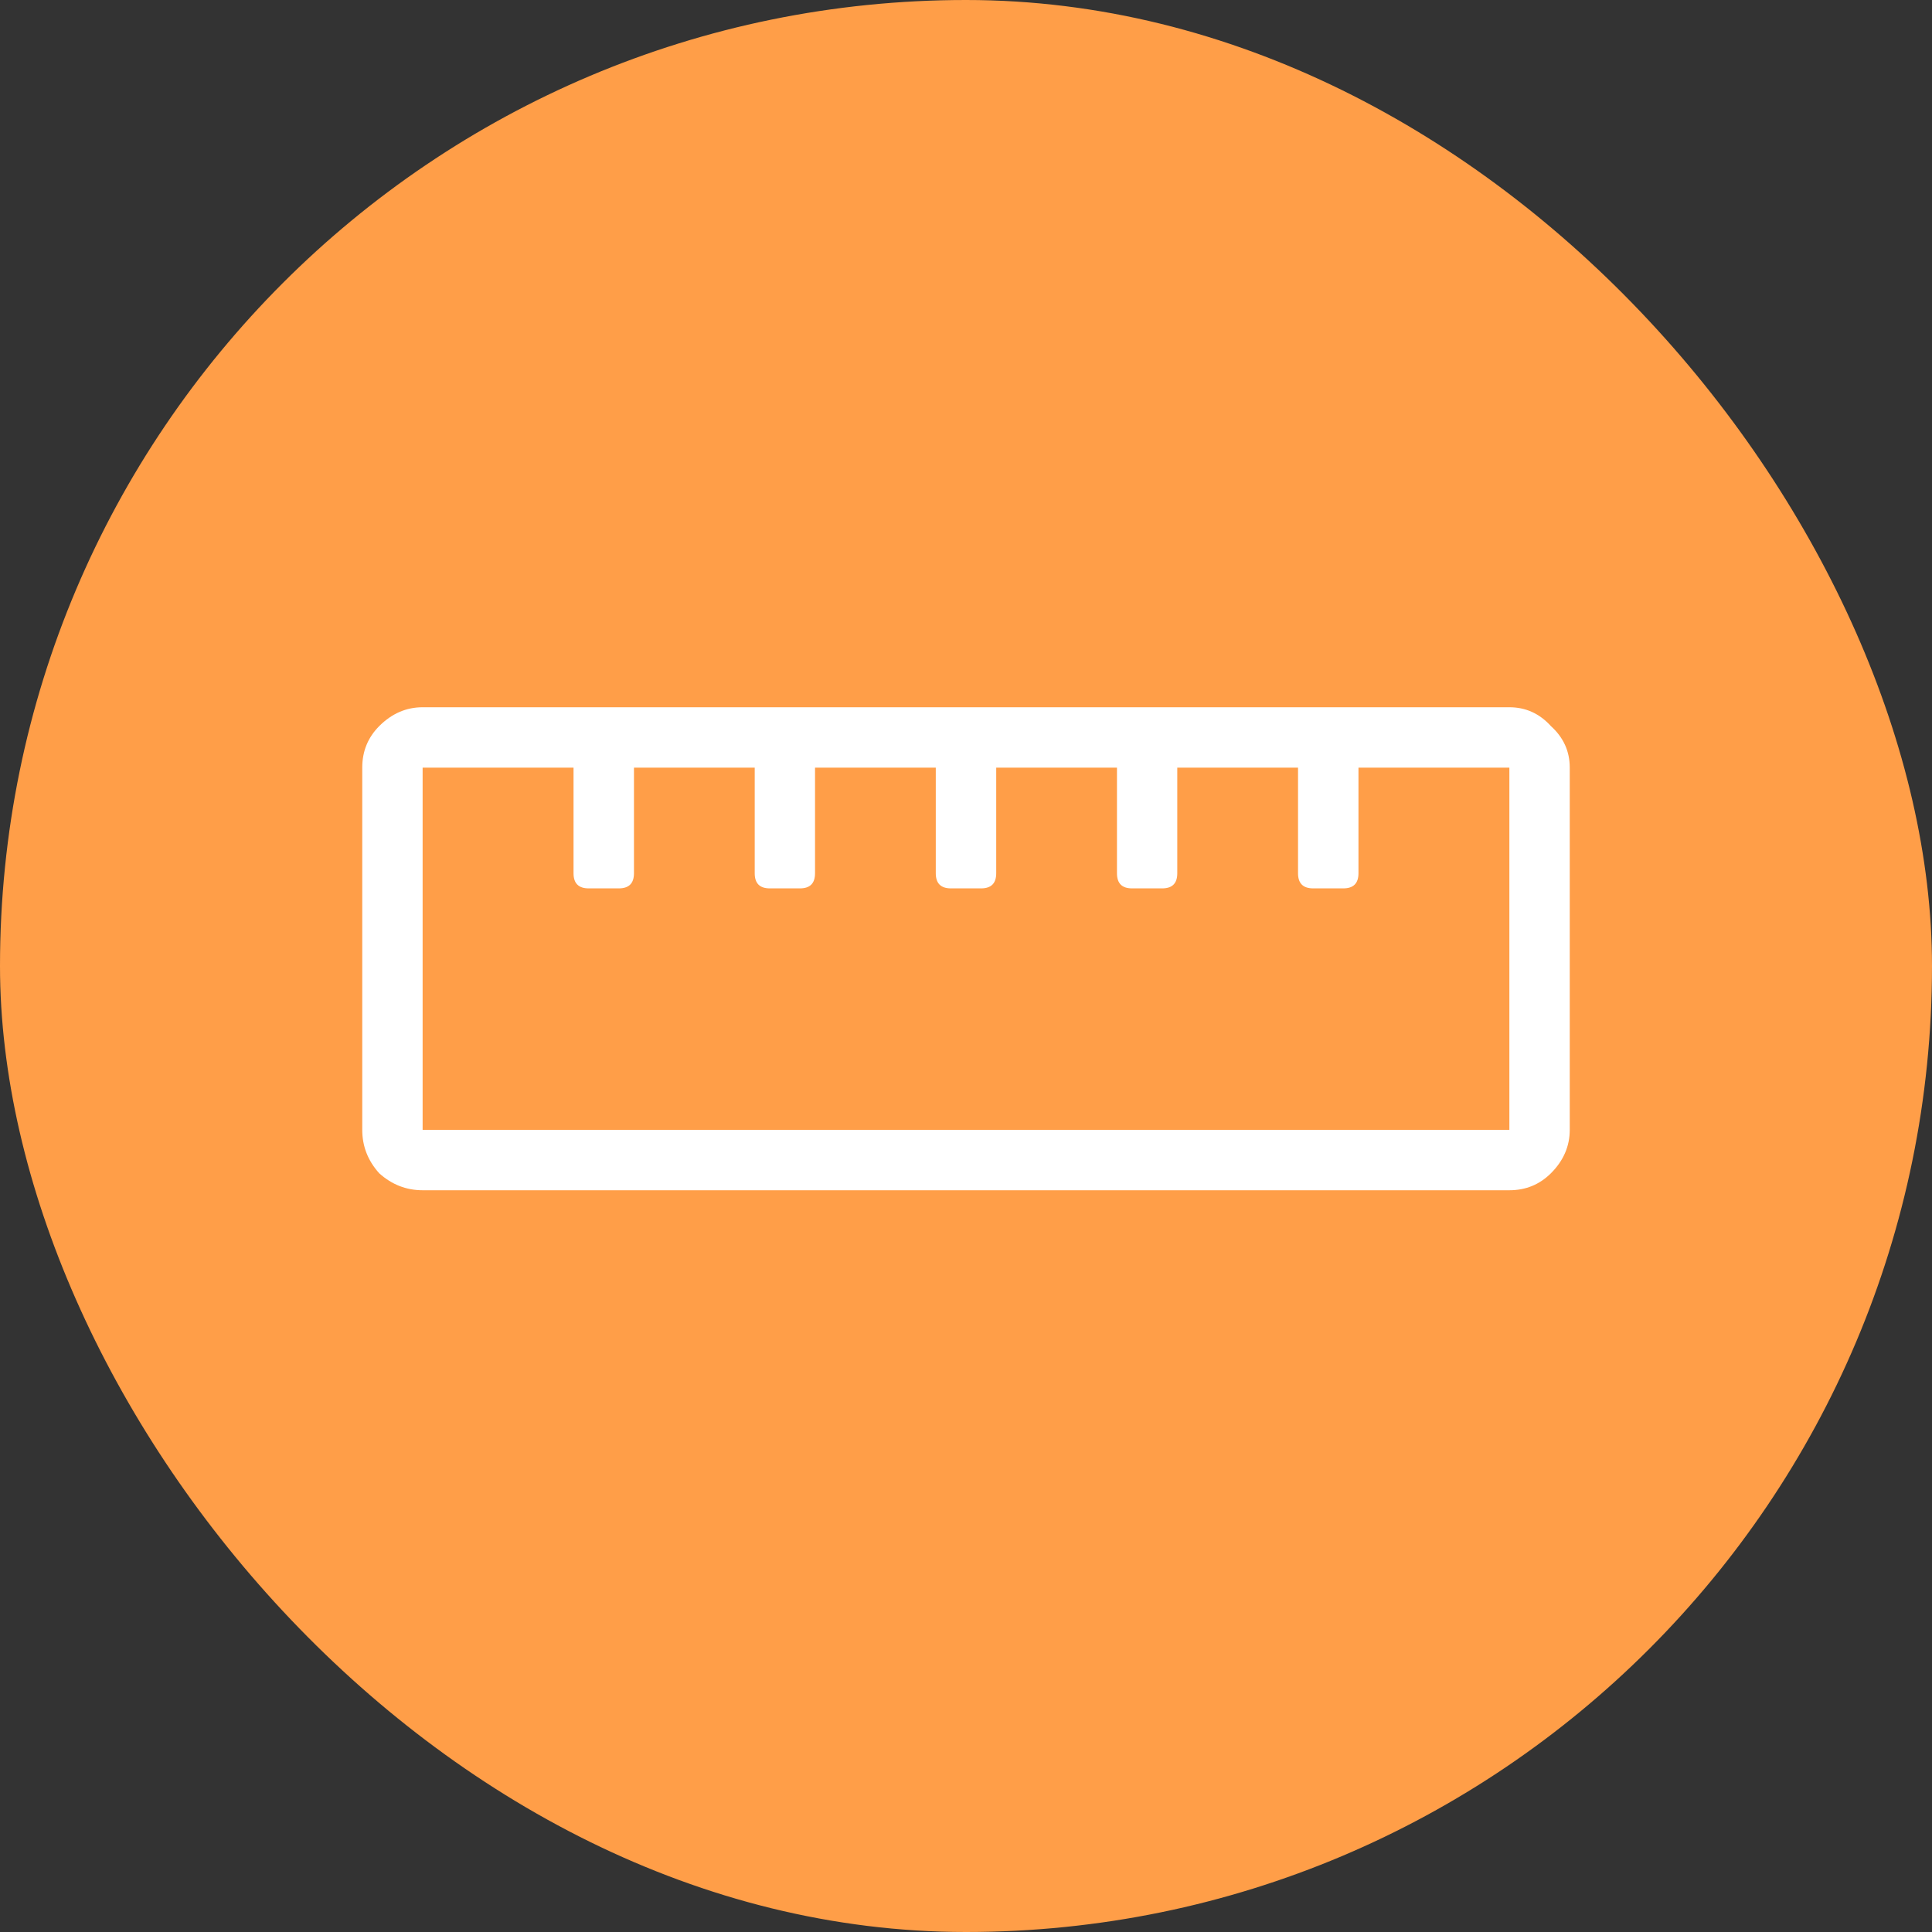 <svg width="28" height="28" viewBox="0 0 28 28" fill="none" xmlns="http://www.w3.org/2000/svg">
<rect x="0" y="0" width="28" height="28" fill="#333333" stroke="none"/>
<rect width="28" height="28" rx="14" fill="#FF9E48"/>
<path d="M21.875 10.25C22.112 10.25 22.312 10.341 22.477 10.523C22.659 10.688 22.75 10.888 22.75 11.125V16.375C22.75 16.612 22.659 16.822 22.477 17.004C22.312 17.168 22.112 17.25 21.875 17.25H6.125C5.888 17.25 5.678 17.168 5.496 17.004C5.332 16.822 5.25 16.612 5.25 16.375V11.125C5.25 10.888 5.332 10.688 5.496 10.523C5.678 10.341 5.888 10.25 6.125 10.25H21.875ZM21.875 16.375V11.125H19.688V12.656C19.688 12.802 19.615 12.875 19.469 12.875H19.031C18.885 12.875 18.812 12.802 18.812 12.656V11.125H17.062V12.656C17.062 12.802 16.99 12.875 16.844 12.875H16.406C16.26 12.875 16.188 12.802 16.188 12.656V11.125H14.438V12.656C14.438 12.802 14.365 12.875 14.219 12.875H13.781C13.635 12.875 13.562 12.802 13.562 12.656V11.125H11.812V12.656C11.812 12.802 11.74 12.875 11.594 12.875H11.156C11.01 12.875 10.938 12.802 10.938 12.656V11.125H9.188V12.656C9.188 12.802 9.115 12.875 8.969 12.875H8.531C8.385 12.875 8.312 12.802 8.312 12.656V11.125H6.125V16.375H21.875Z" fill="white"/>
</svg>
